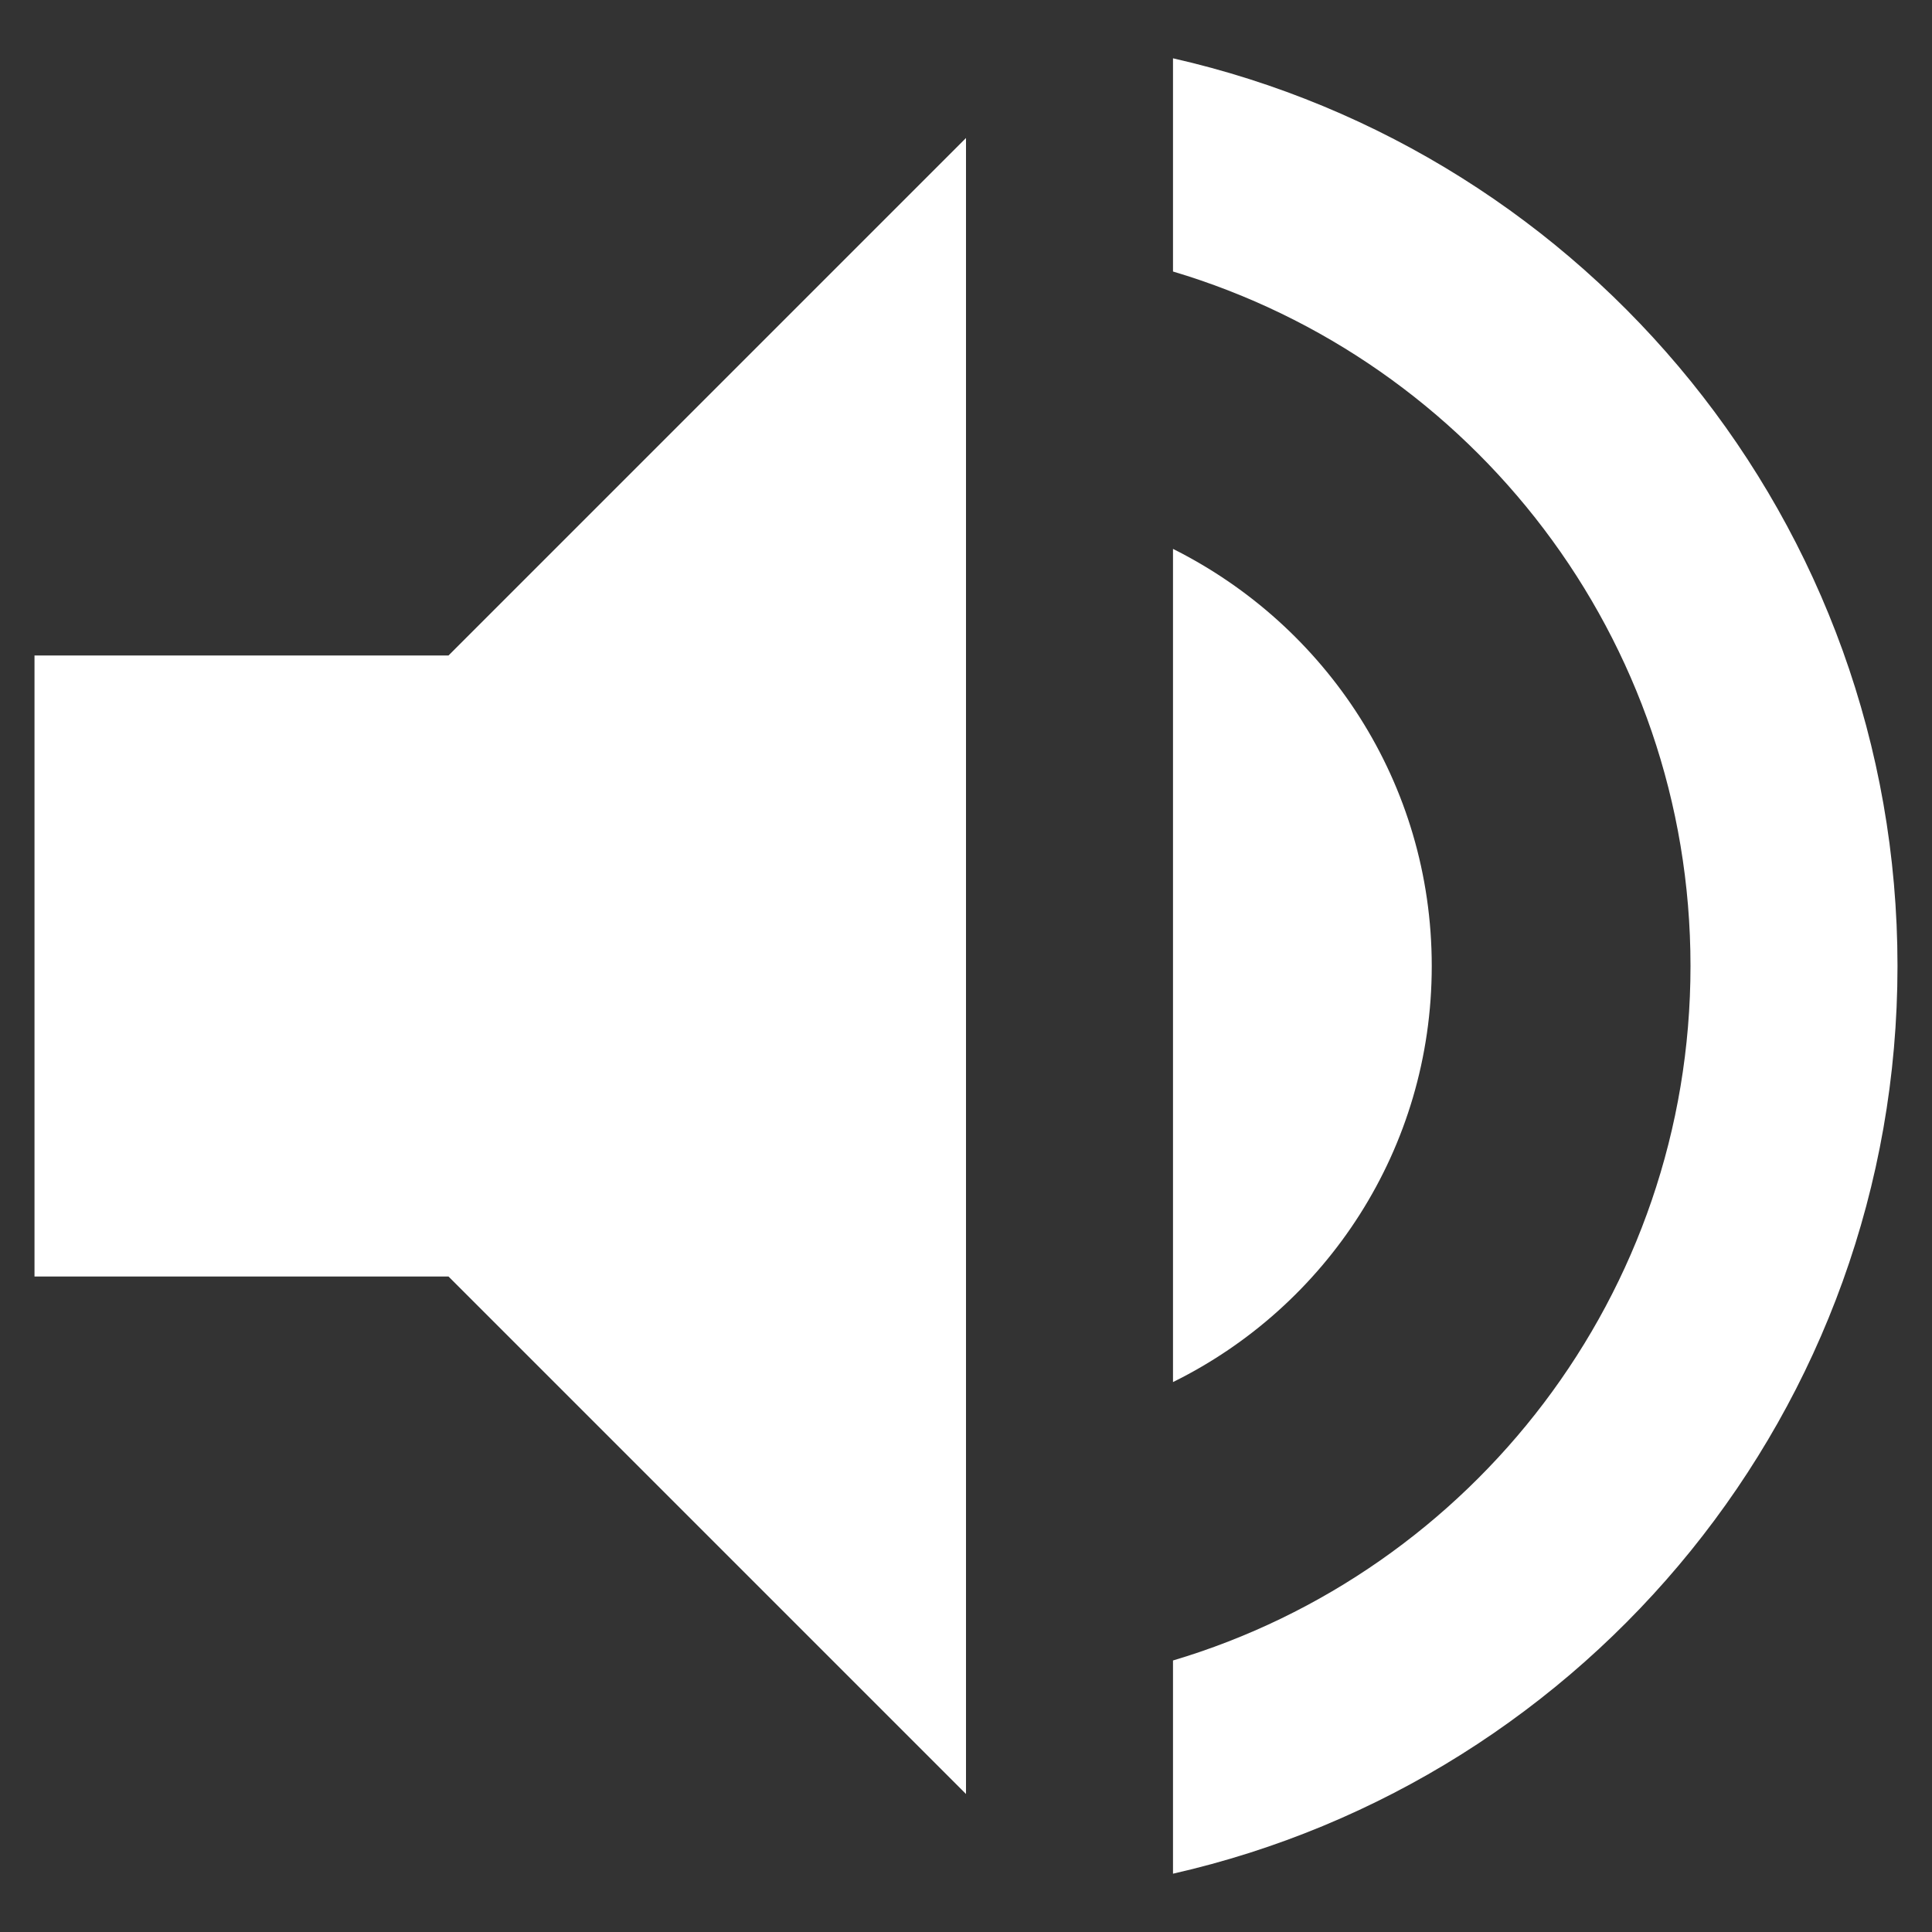 <?xml version="1.0" encoding="UTF-8"?>
<svg xmlns="http://www.w3.org/2000/svg" width="28" height="28" viewBox="0 0 28 28">
  <rect x="0" y="0" width="28" height="28" fill="#333333" stroke="none"/>
  <path fill="#FFF" d="M4.5,13.5 L4.5,22.5 L10.5,22.5 L18,30 L18,6 L10.5,13.5 L4.5,13.5 Z M24.75,18 C24.75,15.345 23.22,13.065 21,11.955 L21,24.03 C23.22,22.935 24.75,20.655 24.75,18 Z M21,4.845 L21,7.935 C25.335,9.225 28.5,13.245 28.5,18 C28.5,22.755 25.335,26.775 21,28.065 L21,31.155 C27.015,29.79 31.5,24.42 31.5,18 C31.5,11.58 27.015,6.21 21,4.845 Z" transform="translate(-4 -4)"/>
</svg>
